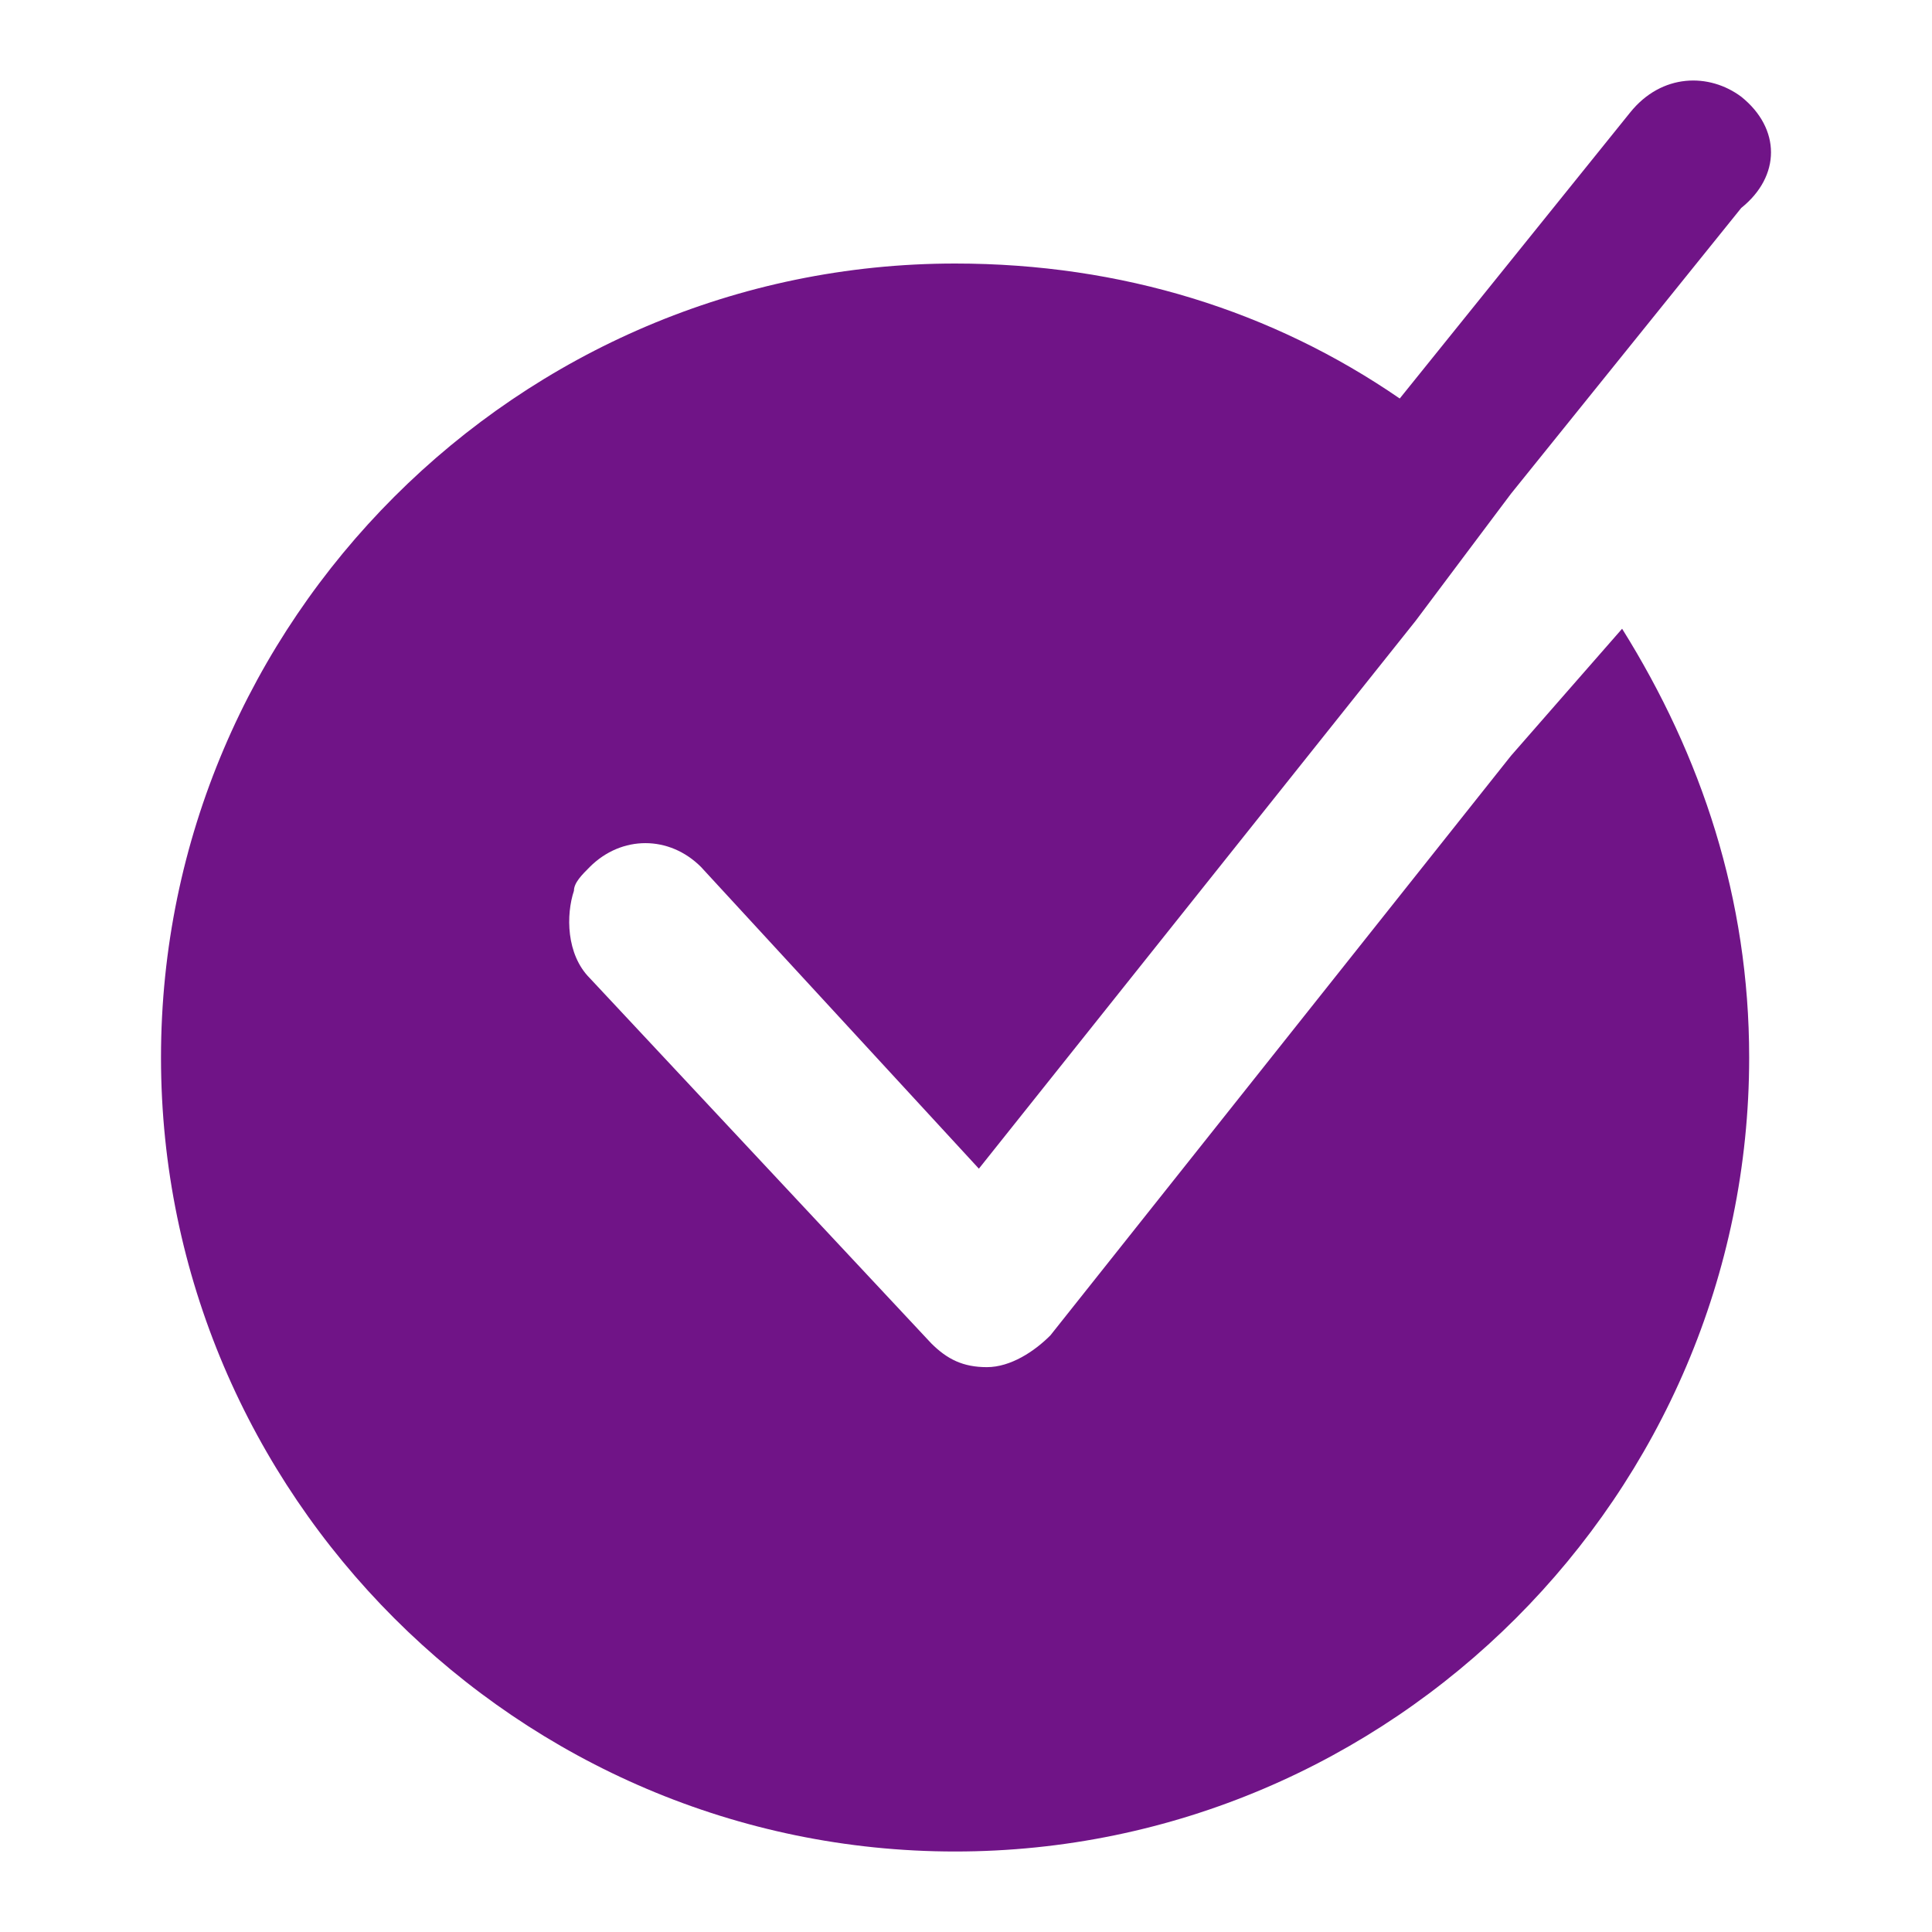 <svg width="30" height="30" viewBox="0 0 30 30" fill="none" xmlns="http://www.w3.org/2000/svg">
<path d="M27.038 1.502C26.544 1.133 25.805 1.133 25.311 1.749L21.735 6.188C19.763 4.831 17.42 4.092 14.831 4.092C8.049 4.092 2.5 9.64 2.5 16.421C2.5 23.202 8.049 28.75 14.831 28.75C21.612 28.75 27.161 23.202 27.161 16.421C27.161 13.955 26.421 11.736 25.188 9.763L24.325 10.749L23.462 11.736L16.31 20.736C16.064 20.983 15.694 21.229 15.324 21.229C14.954 21.229 14.707 21.106 14.46 20.859L9.158 15.188C8.789 14.818 8.789 14.201 8.912 13.832C8.912 13.708 9.035 13.585 9.158 13.462C9.652 12.969 10.392 12.969 10.885 13.462L15.2 18.147L21.982 9.64L22.722 8.653L23.462 7.667L27.038 3.229C27.654 2.735 27.654 1.996 27.038 1.502Z" fill="#701487"/>
</svg>
